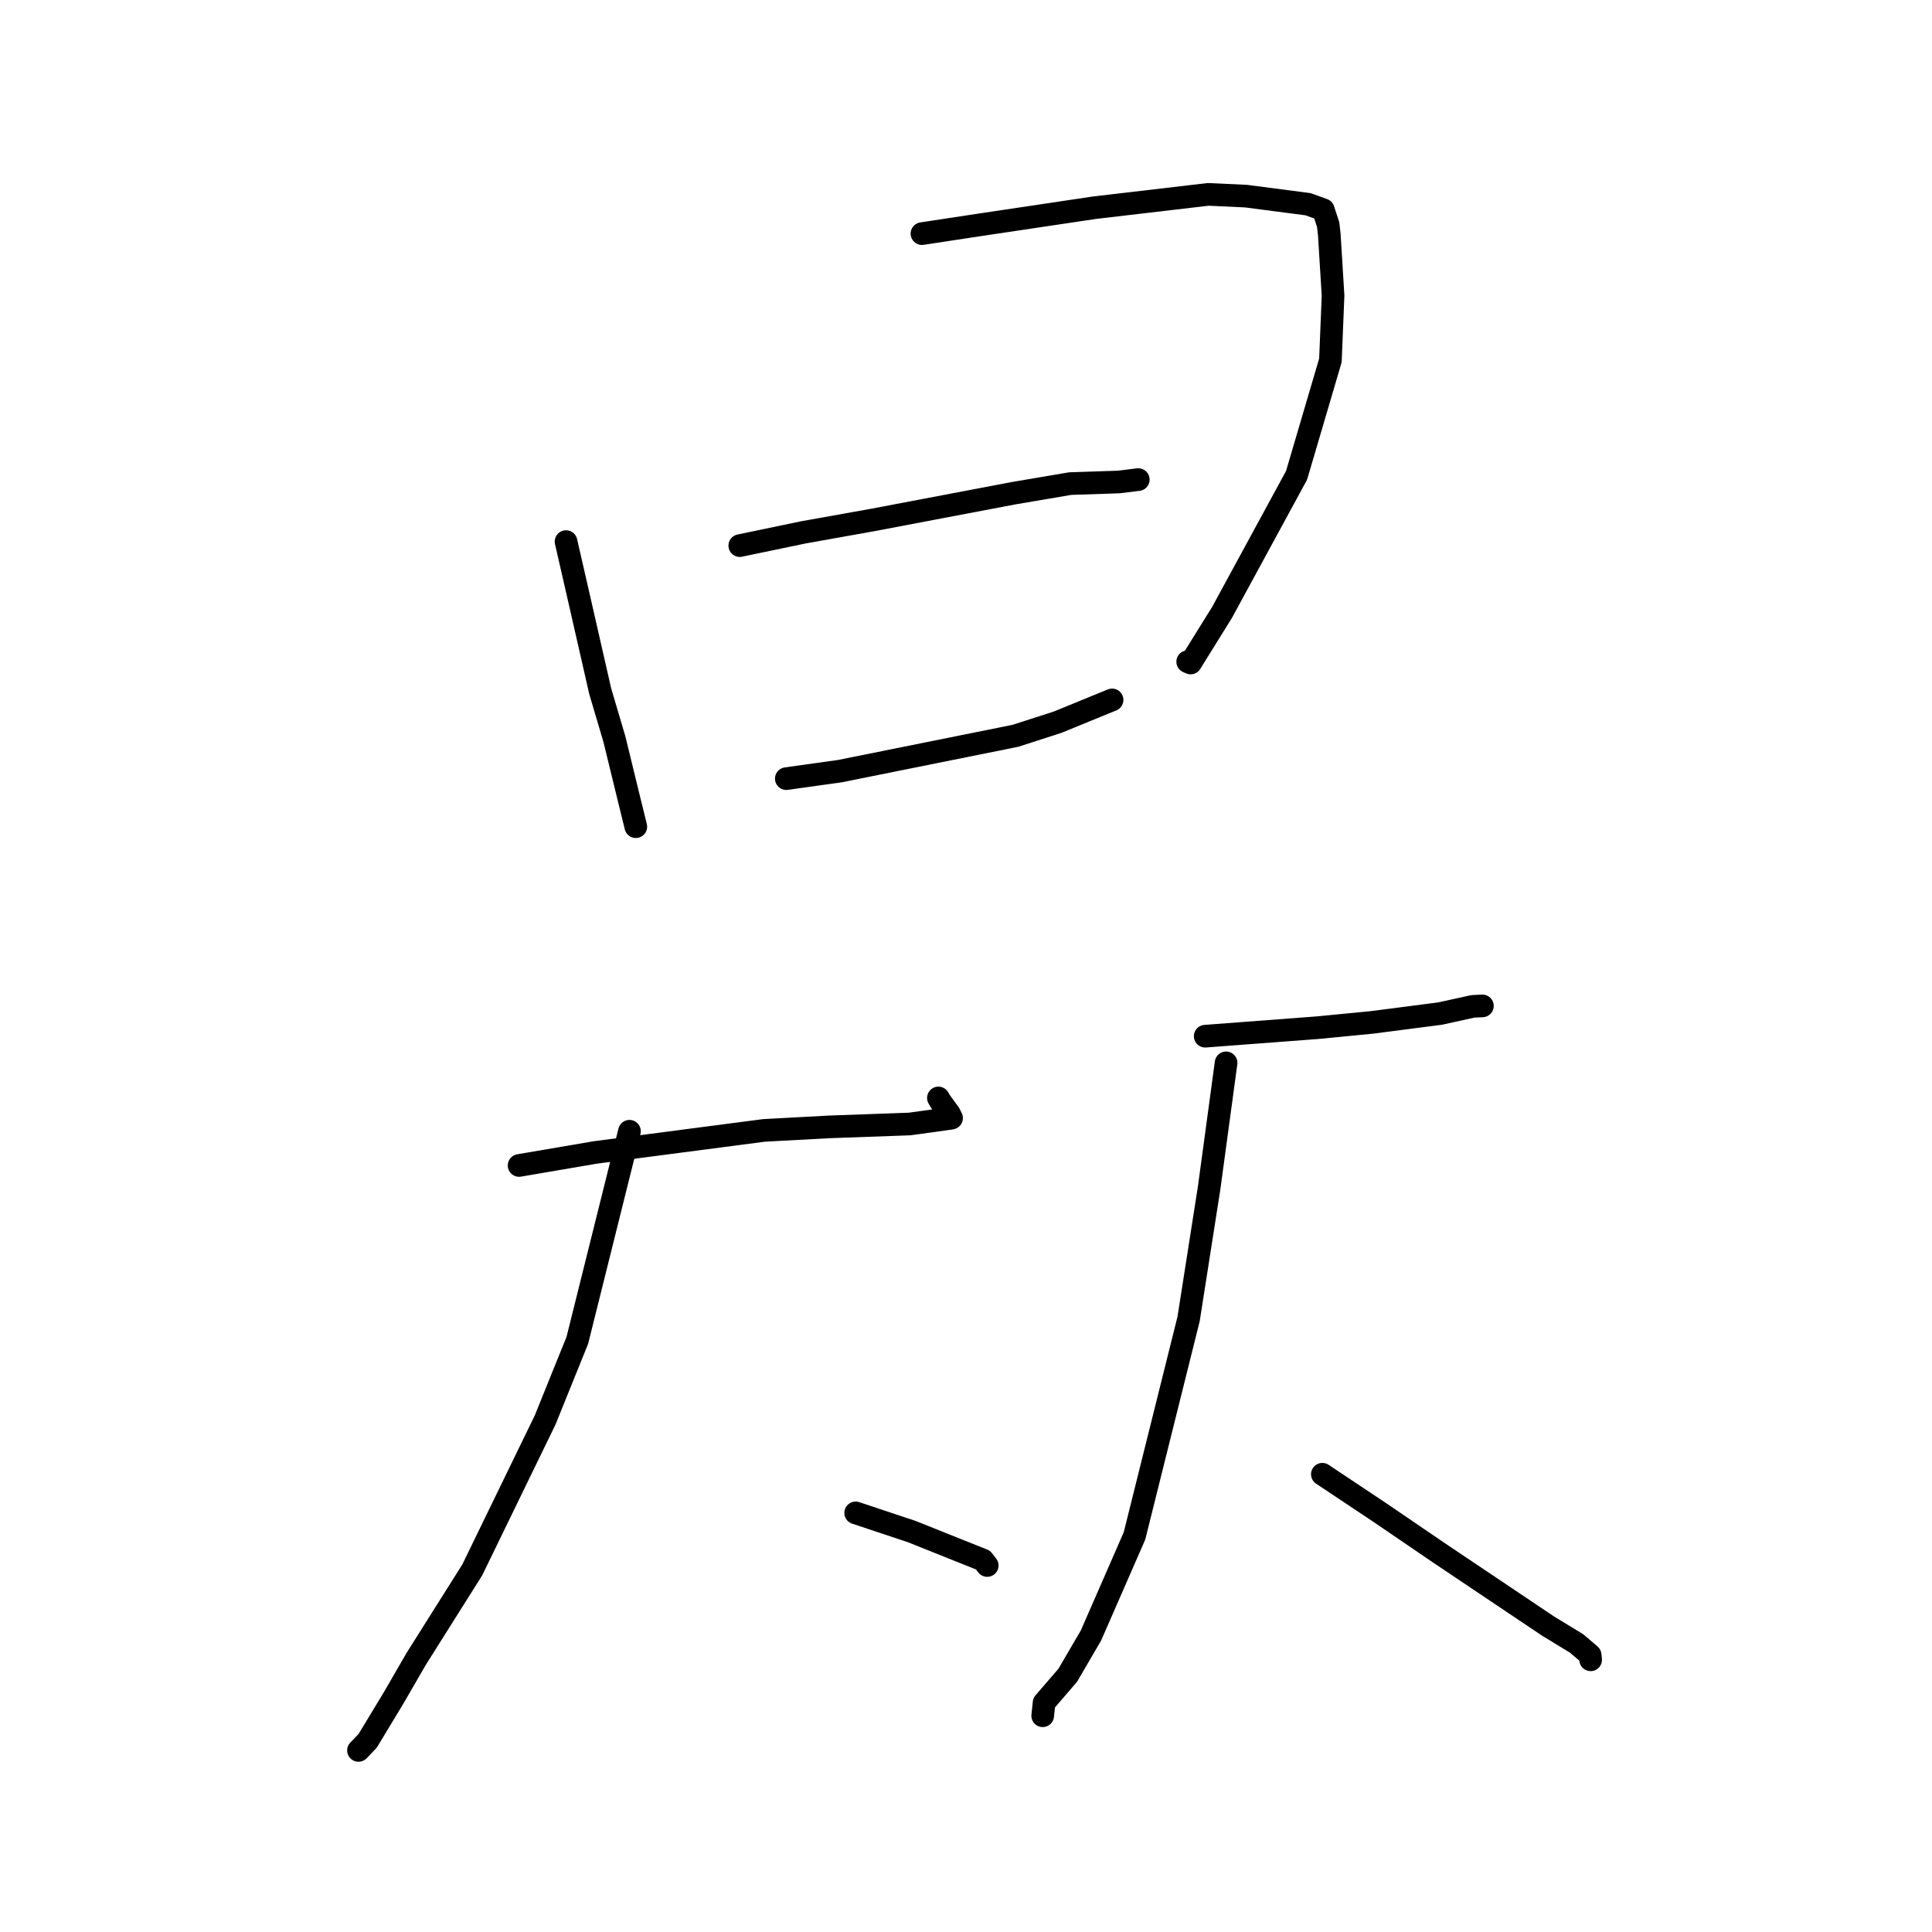 <?xml version="1.0" standalone="no"?>
    <svg width="256" height="256" xmlns="http://www.w3.org/2000/svg" version="1.1">
    <polyline stroke="black" stroke-width="3" stroke-linecap="round" fill="transparent" stroke-linejoin="round" points="75.003 71.763 76.68 79.082 79.529 91.582 81.413 97.943 83.358 105.924 84.186 109.284 84.249 109.541 " />
        <polyline stroke="black" stroke-width="3" stroke-linecap="round" fill="transparent" stroke-linejoin="round" points="122.166 30.957 129.812 29.794 145.015 27.524 160.091 25.756 165.105 25.989 173.326 27.061 175.344 27.793 175.99 29.775 176.14 31.106 176.636 39.173 176.287 47.749 171.799 62.99 161.926 81.149 157.76 87.853 157.375 87.681 " />
        <polyline stroke="black" stroke-width="3" stroke-linecap="round" fill="transparent" stroke-linejoin="round" points="98.025 72.296 106.416 70.548 115.731 68.882 134.301 65.354 141.807 64.08 148.242 63.866 150.722 63.562 150.785 63.555 150.814 63.551 150.828 63.549 " />
        <polyline stroke="black" stroke-width="3" stroke-linecap="round" fill="transparent" stroke-linejoin="round" points="104.19 103.173 111.3 102.178 134.557 97.495 140.175 95.682 146.997 92.886 147.259 92.781 147.327 92.753 147.356 92.742 " />
        <polyline stroke="black" stroke-width="3" stroke-linecap="round" fill="transparent" stroke-linejoin="round" points="68.781 154.43 78.863 152.709 101.23 149.785 109.899 149.317 120.526 148.935 126.017 148.176 126.089 148.151 125.799 147.569 124.609 145.939 124.344 145.485 " />
        <polyline stroke="black" stroke-width="3" stroke-linecap="round" fill="transparent" stroke-linejoin="round" points="83.408 149.895 76.501 177.596 72.235 188.151 62.575 208.025 55.153 219.803 52.23 224.857 48.721 230.666 47.576 231.86 47.499 231.939 " />
        <polyline stroke="black" stroke-width="3" stroke-linecap="round" fill="transparent" stroke-linejoin="round" points="113.379 200.466 120.797 202.935 130.26 206.719 130.775 207.389 130.812 207.438 " />
        <polyline stroke="black" stroke-width="3" stroke-linecap="round" fill="transparent" stroke-linejoin="round" points="159.695 137.301 174.573 136.175 181.788 135.473 190.82 134.303 195.157 133.349 195.982 133.309 196.368 133.29 196.427 133.288 " />
        <polyline stroke="black" stroke-width="3" stroke-linecap="round" fill="transparent" stroke-linejoin="round" points="162.463 140.831 160.221 157.371 157.497 174.758 150.326 203.517 144.565 216.698 141.482 221.982 138.347 225.616 138.176 227.224 138.163 227.348 " />
        <polyline stroke="black" stroke-width="3" stroke-linecap="round" fill="transparent" stroke-linejoin="round" points="175.218 195.345 182.851 200.43 190.63 205.735 205.129 215.464 208.921 217.775 210.699 219.297 210.754 219.794 210.769 219.933 " />
        </svg>
